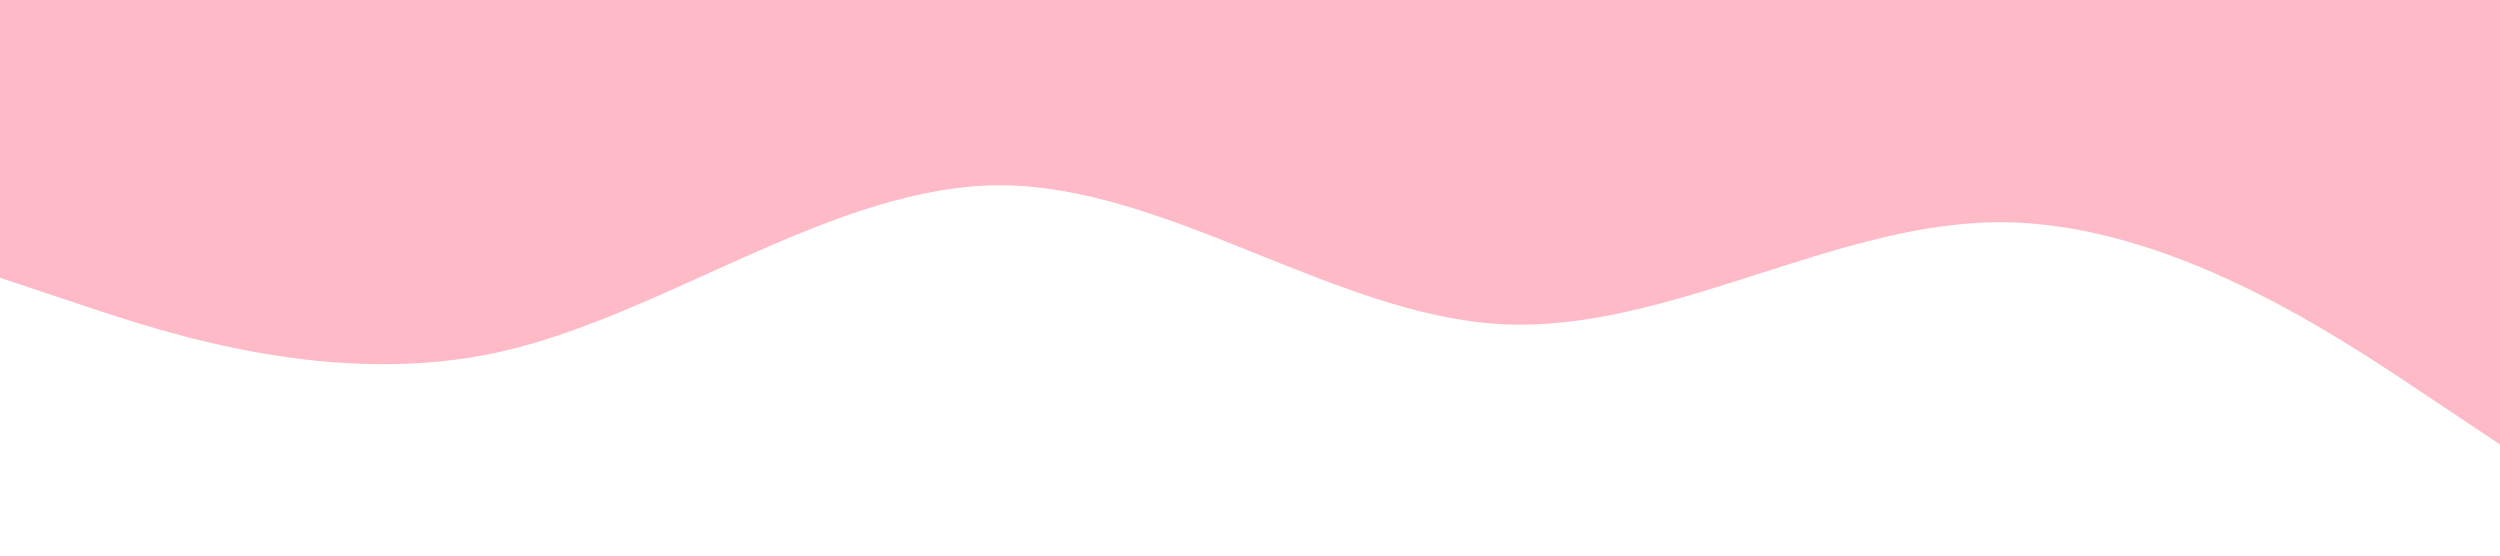 <?xml version="1.0" standalone="no"?><svg xmlns="http://www.w3.org/2000/svg" viewBox="0 0 1440 320"><path fill="#FFBAC8" fill-opacity="1" d="M0,160L48,176C96,192,192,224,288,202.7C384,181,480,107,576,106.7C672,107,768,181,864,186.7C960,192,1056,128,1152,128C1248,128,1344,192,1392,224L1440,256L1440,0L1392,0C1344,0,1248,0,1152,0C1056,0,960,0,864,0C768,0,672,0,576,0C480,0,384,0,288,0C192,0,96,0,48,0L0,0Z"></path></svg>